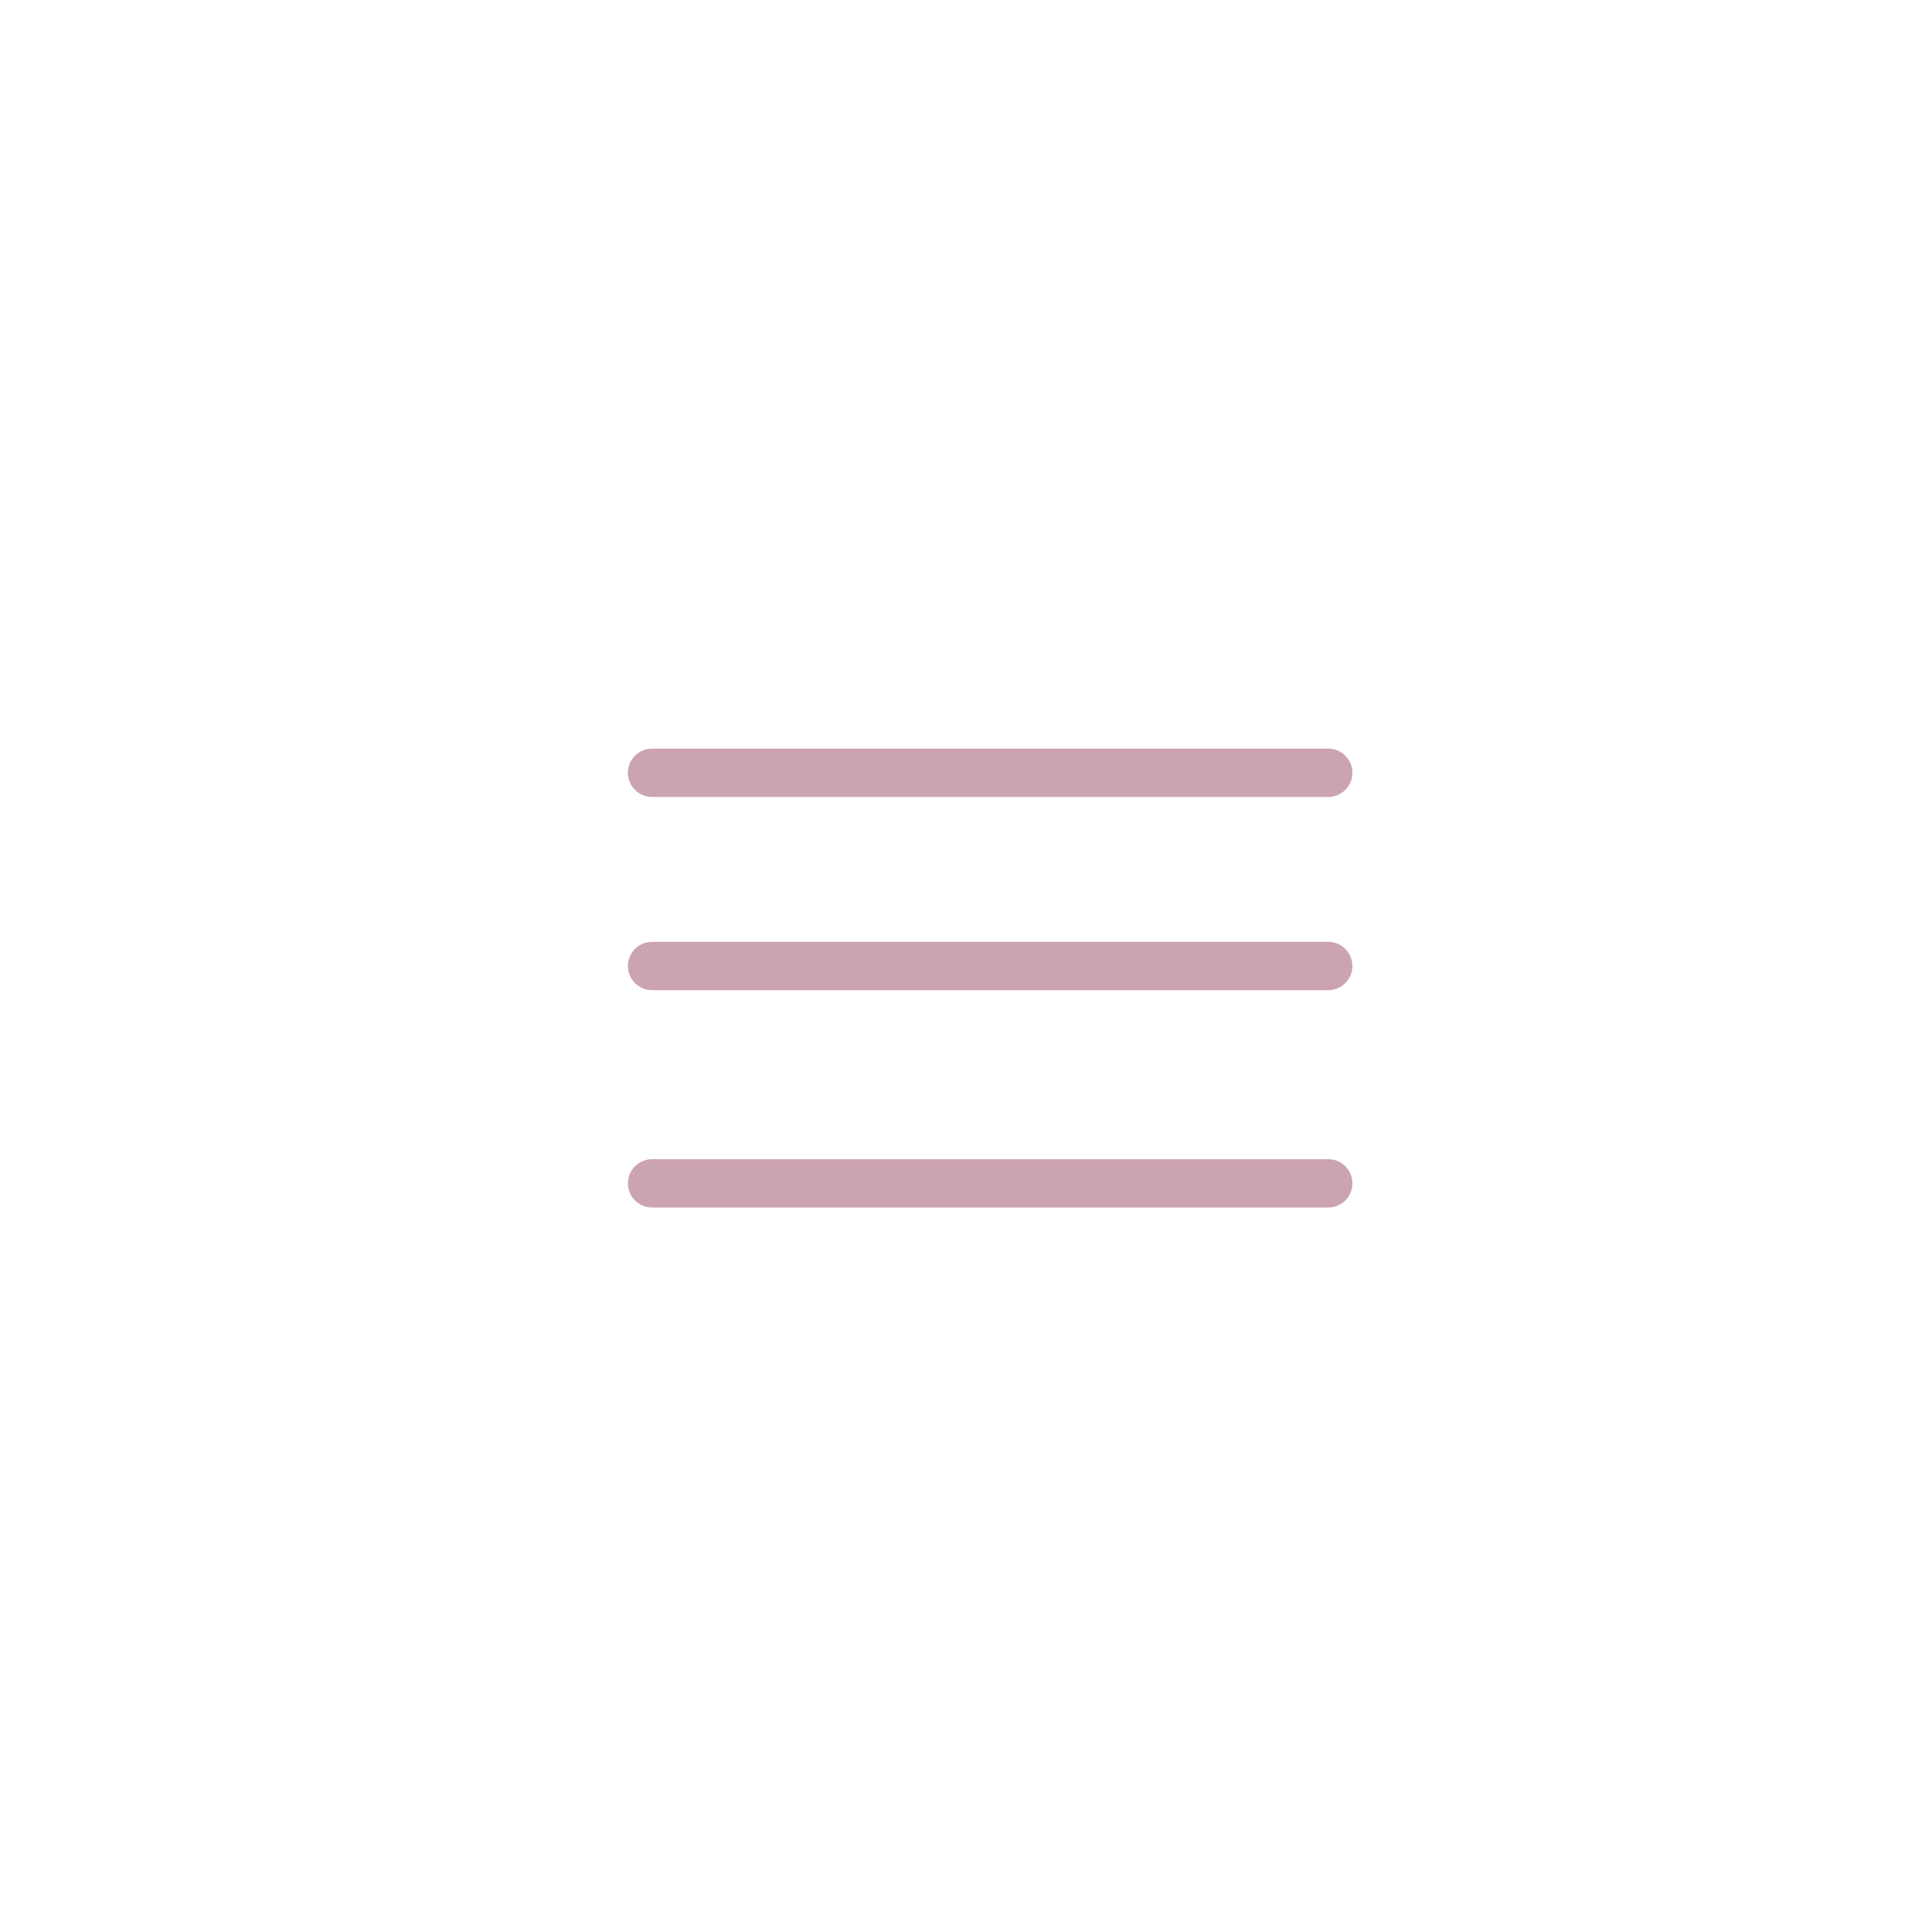 <svg width="80" height="80" viewBox="0 0 80 80" fill="none" xmlns="http://www.w3.org/2000/svg">
<path fill-rule="evenodd" clip-rule="evenodd" d="M26 32C26 31.448 26.448 31 27 31H55C55.552 31 56 31.448 56 32C56 32.552 55.552 33 55 33H27C26.448 33 26 32.552 26 32ZM26 49C26 48.448 26.448 48 27 48H55C55.552 48 56 48.448 56 49C56 49.552 55.552 50 55 50H27C26.448 50 26 49.552 26 49ZM27 39C26.448 39 26 39.448 26 40C26 40.552 26.448 41 27 41H55C55.552 41 56 40.552 56 40C56 39.448 55.552 39 55 39H27Z" fill="#CCA3B2"/>
</svg>
